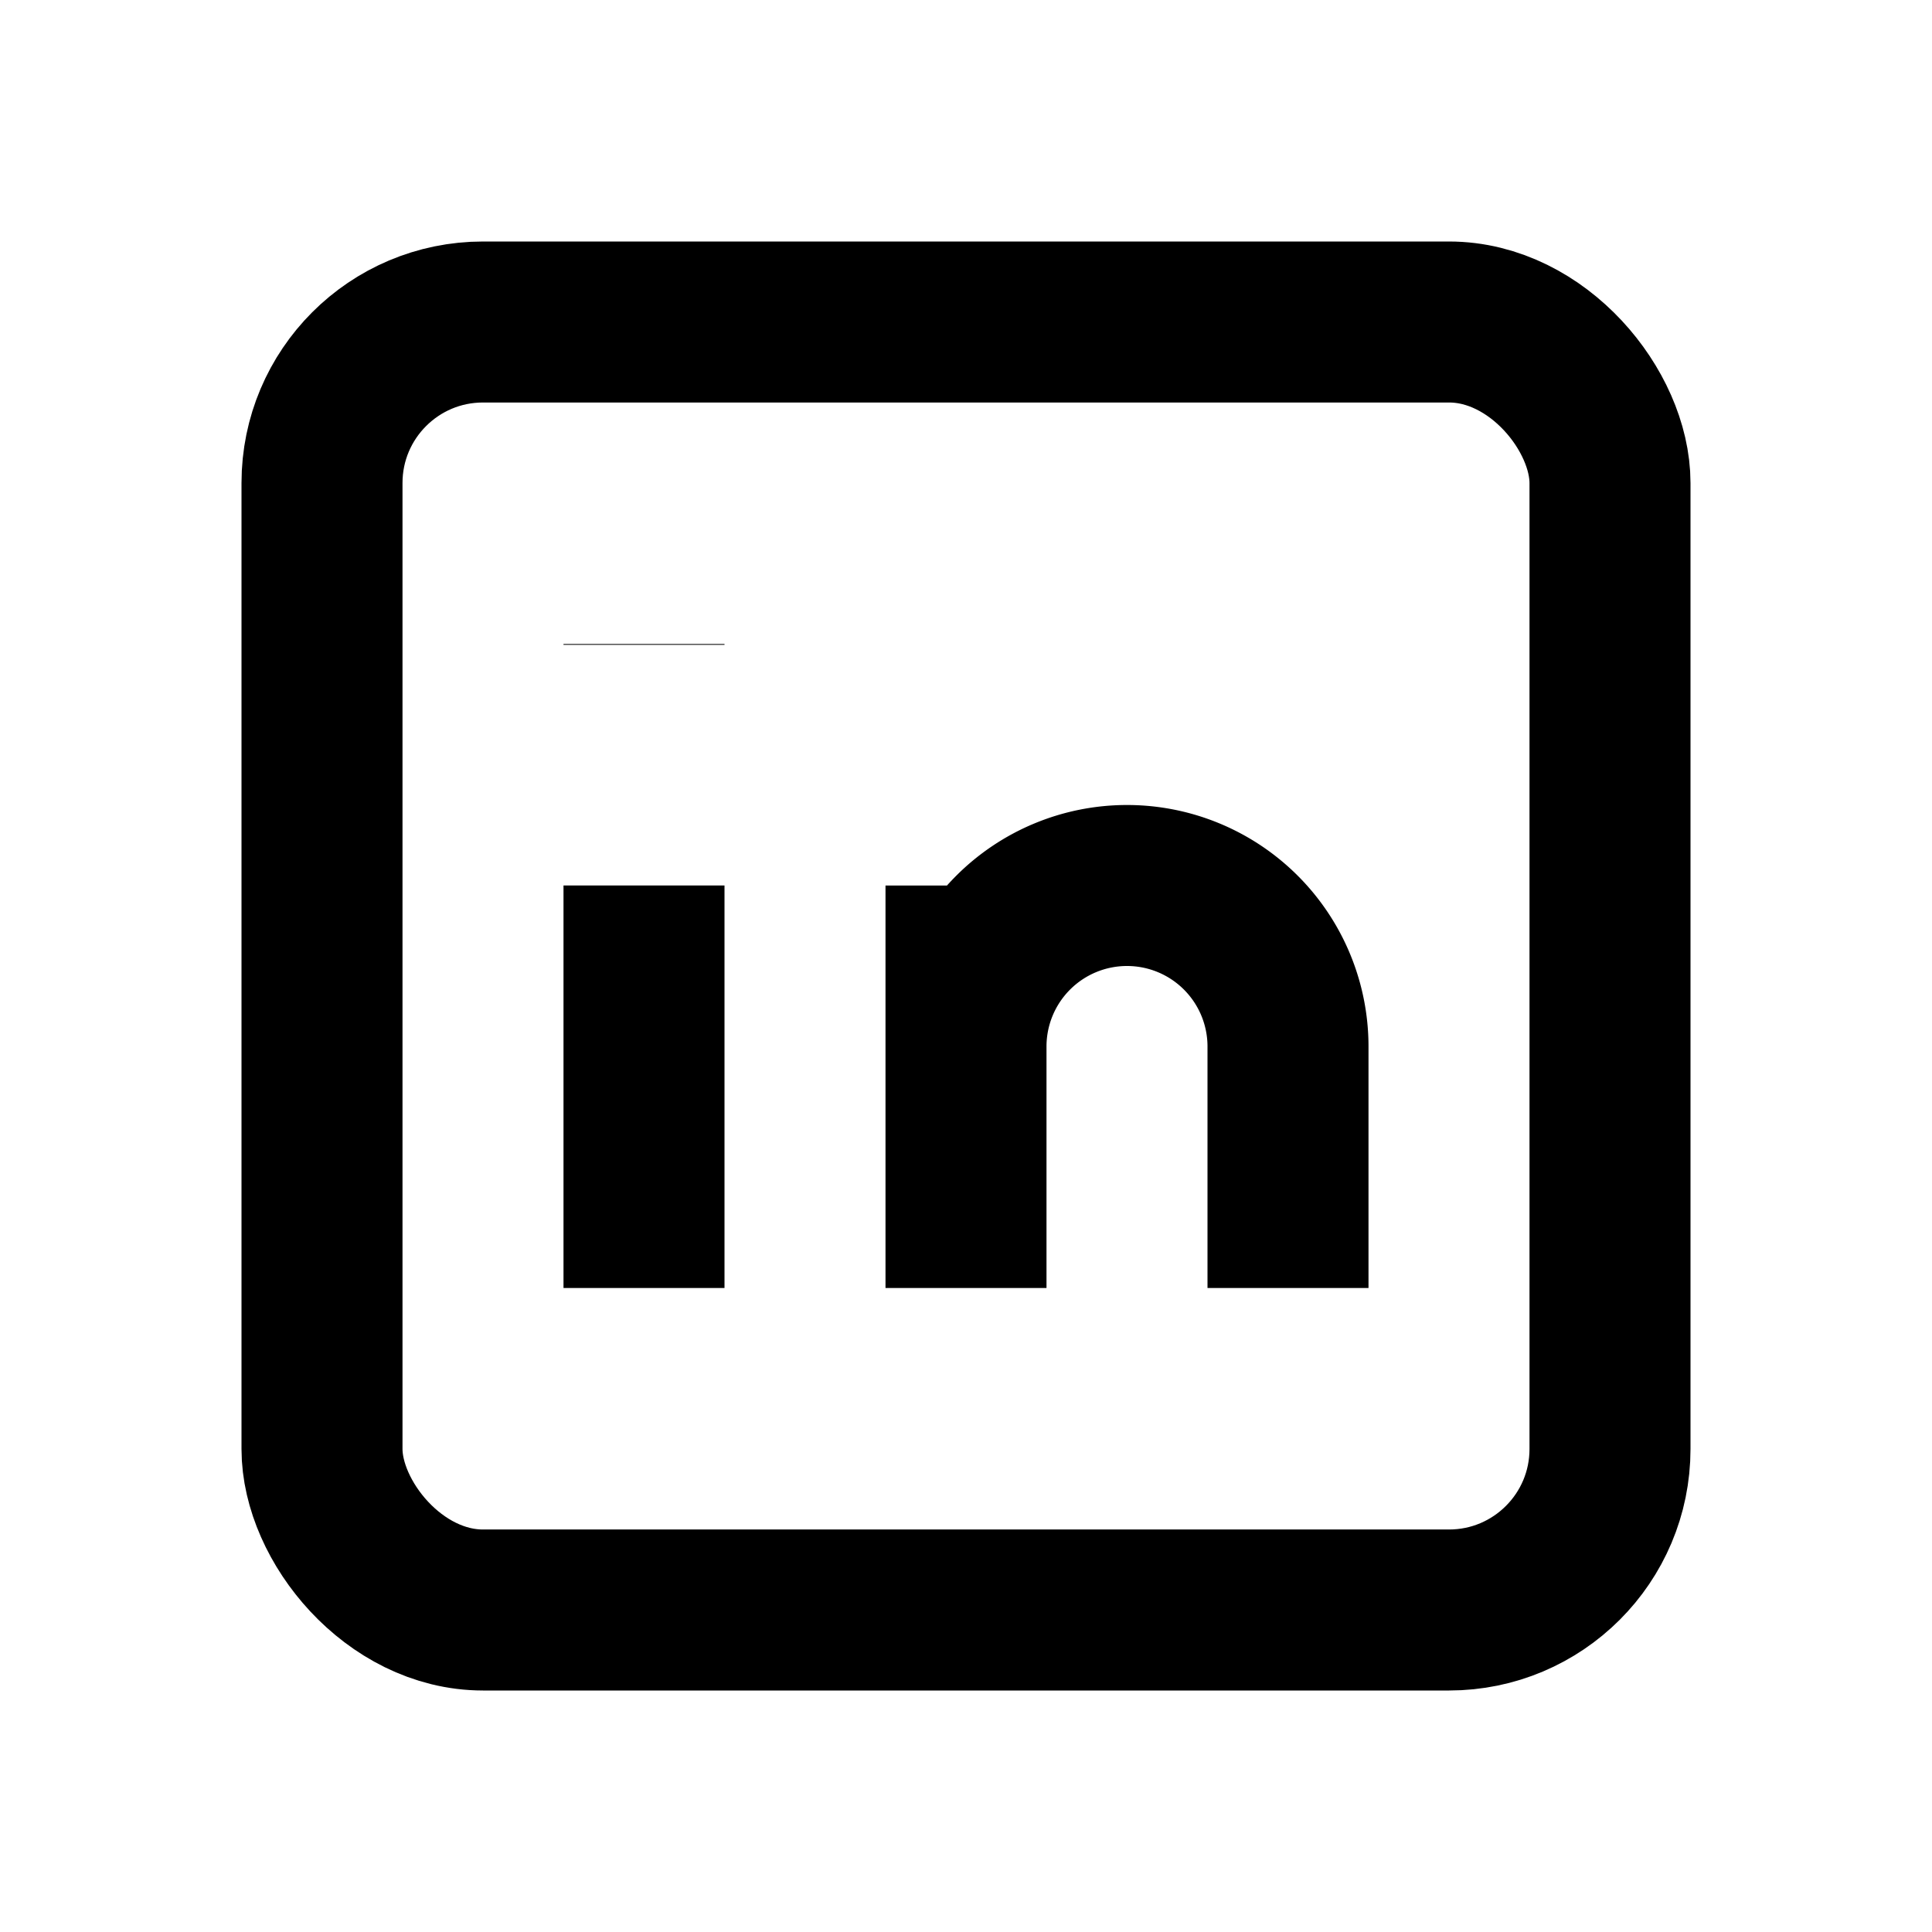 <svg
  xmlns="http://www.w3.org/2000/svg"
  fill="none"
  stroke="currentColor"
  stroke-width="2"
  viewBox="0 0 24 24"
>
  <path stroke="none" d="M0 0h24v24H0z" />
  <path d="M0 0h24v24H0z" stroke="none" />
  <rect width="16" height="16" x="4" y="4" rx="2" />
  <path d="M8 11v5m0-8v.01M12 16v-5m4 5v-3a2 2 0 00-4 0" />
</svg>
